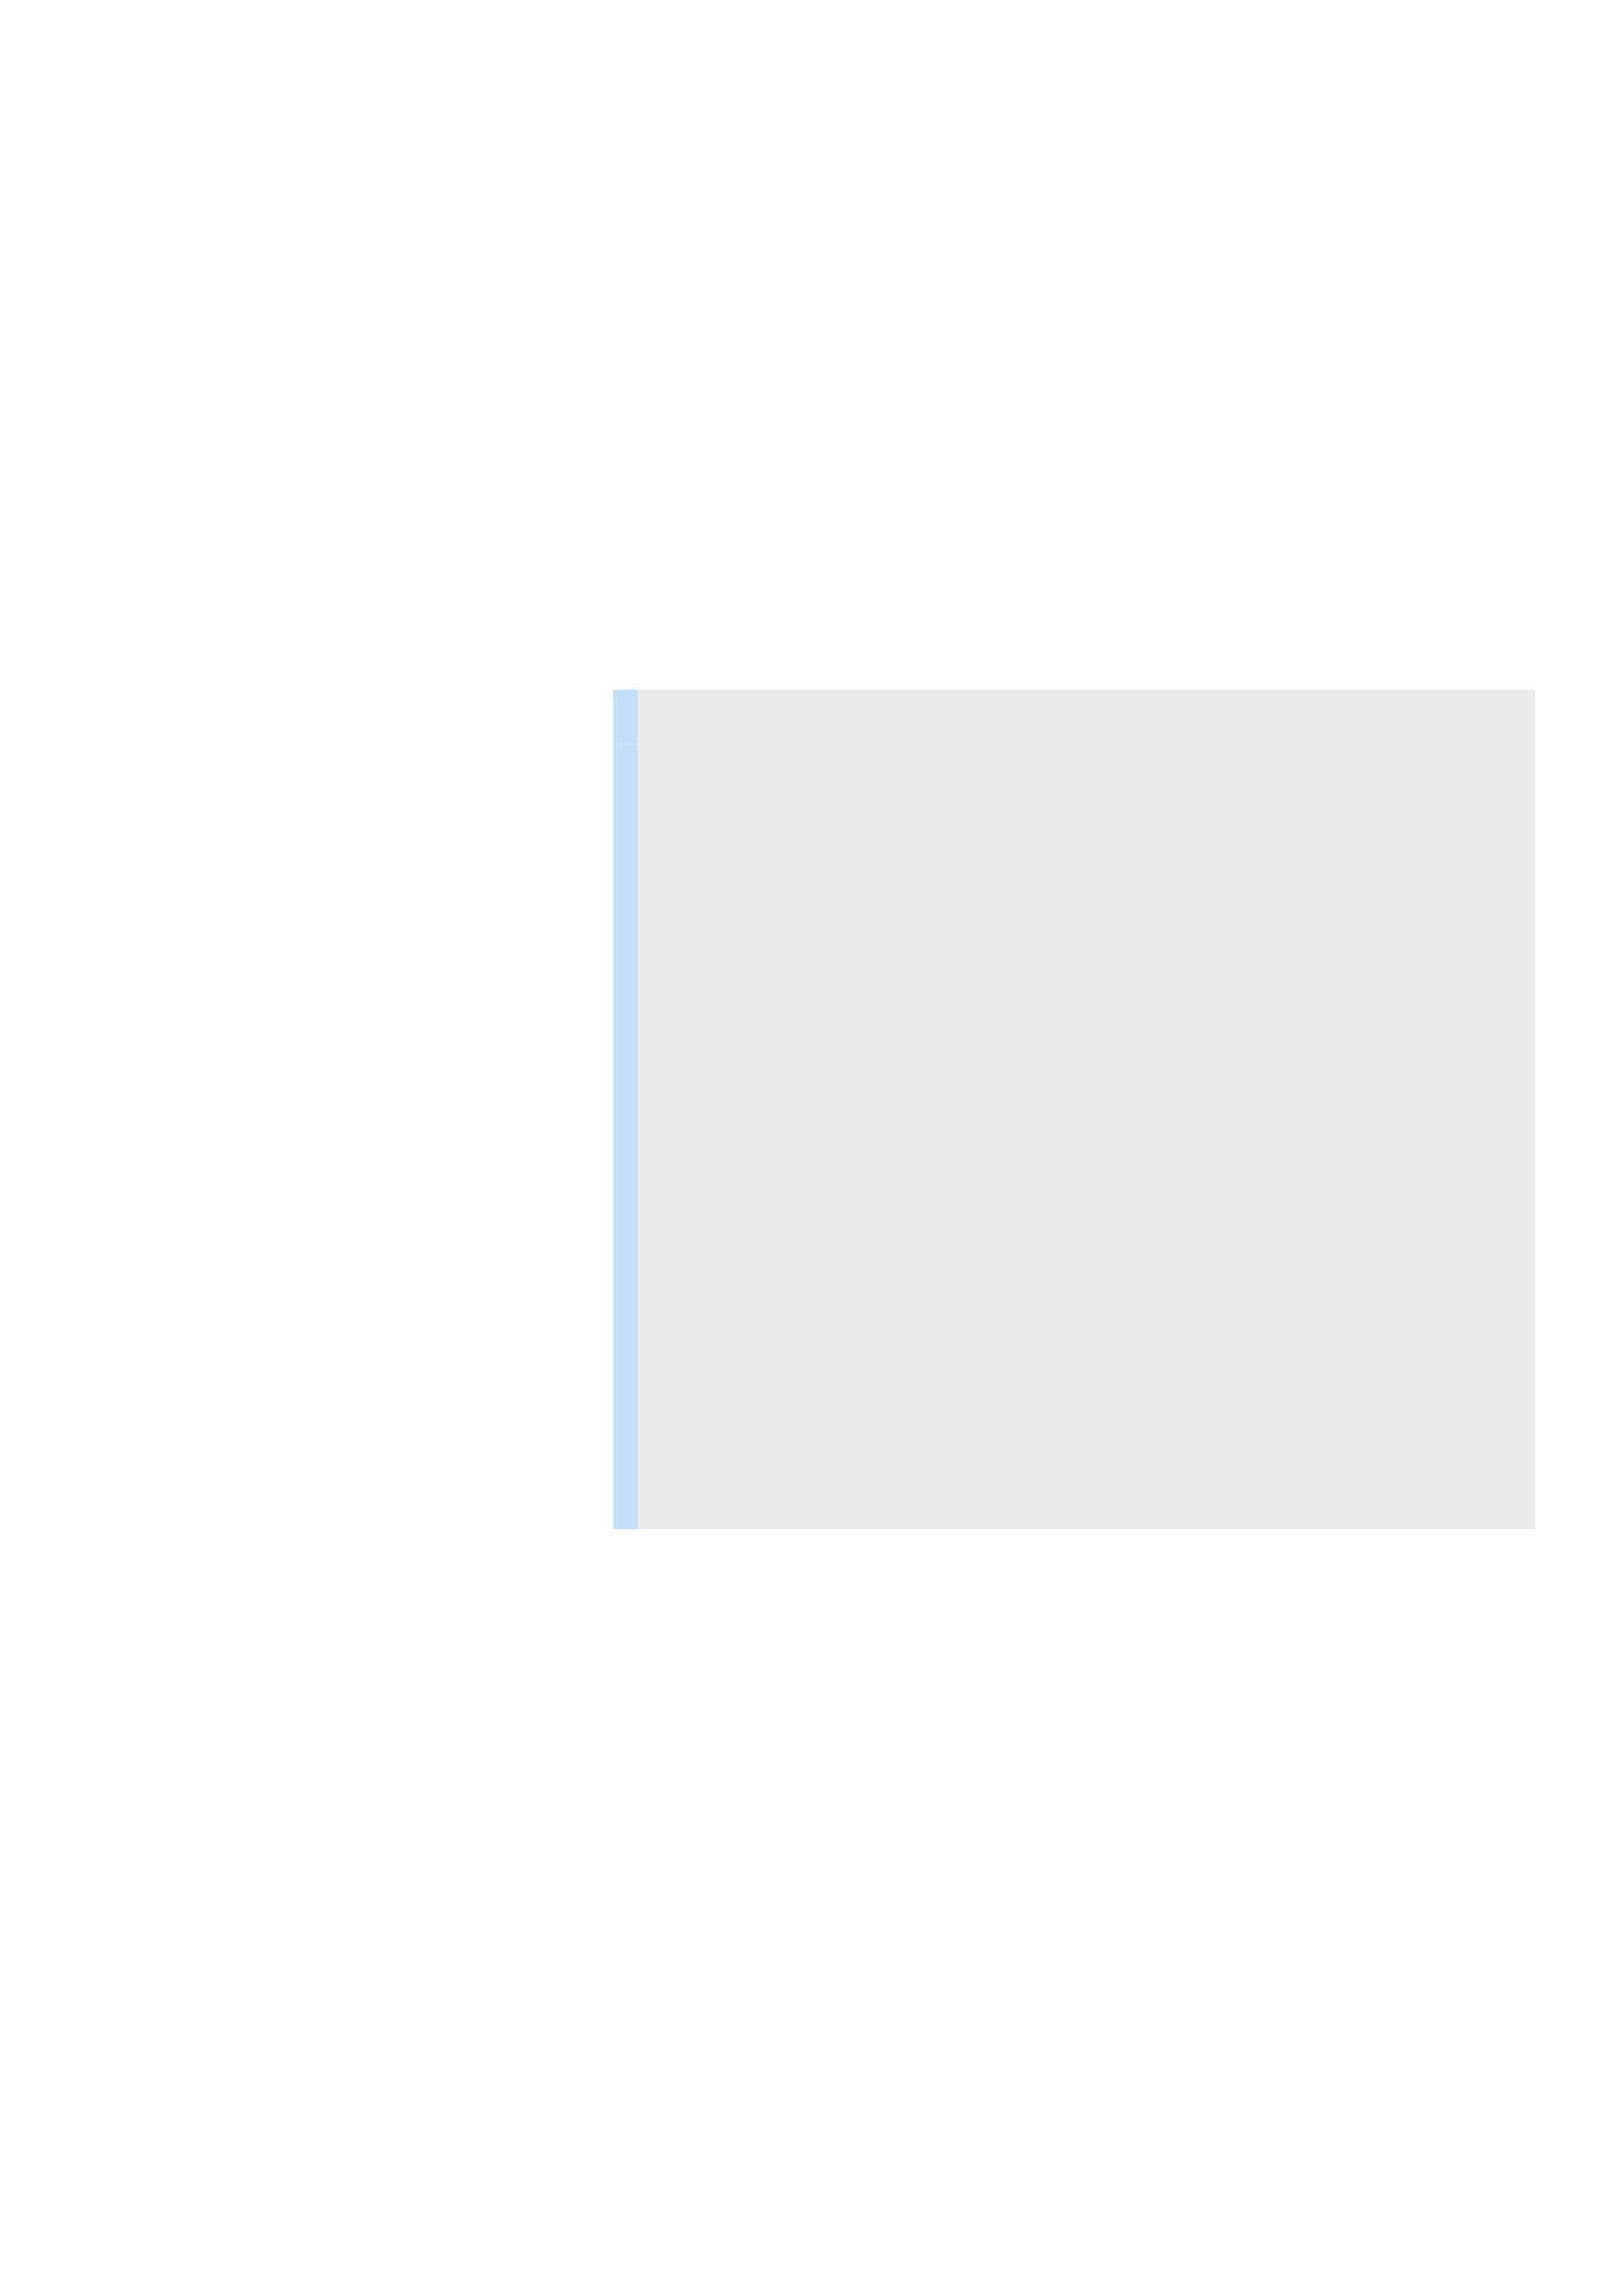 <svg xmlns="http://www.w3.org/2000/svg" xmlns:xlink="http://www.w3.org/1999/xlink" id="body_227" preserveAspectRatio="xMinYMin meet" viewBox="0 0 793 1123"><defs><clipPath id="1"><path id="" clip-rule="evenodd" transform="matrix(1 0 0 1 0 0)" d="M0 842L0 0L0 0L595 0L595 0L595 842L595 842L0 842z" /></clipPath></defs><g transform="matrix(1.333 0 0 1.333 0 0)"><g clip-path="url(#1)"><path id="357" transform="matrix(1 0 0 -1 0 842)" d="M224.94 568.94L233.94 568.94L233.94 588.98L224.94 588.98z" stroke="none" fill="#C4DFF7" fill-rule="nonzero" /><path id="358" transform="matrix(1 0 0 -1 0 842)" d="M233.94 588.98L563.4 588.98L563.4 568.94L233.94 568.94" stroke="none" fill="#EAEAEA" fill-rule="nonzero" /><path id="367" transform="matrix(1 0 0 -1 0 842)" d="M224.94 280.94L233.94 280.94L233.94 568.94L224.94 568.94z" stroke="none" fill="#C4DFF7" fill-rule="nonzero" /><path id="368" transform="matrix(1 0 0 -1 0 842)" d="M233.94 568.94L563.4 568.94L563.4 280.94L233.94 280.94" stroke="none" fill="#EAEAEA" fill-rule="nonzero" /></g></g></svg>